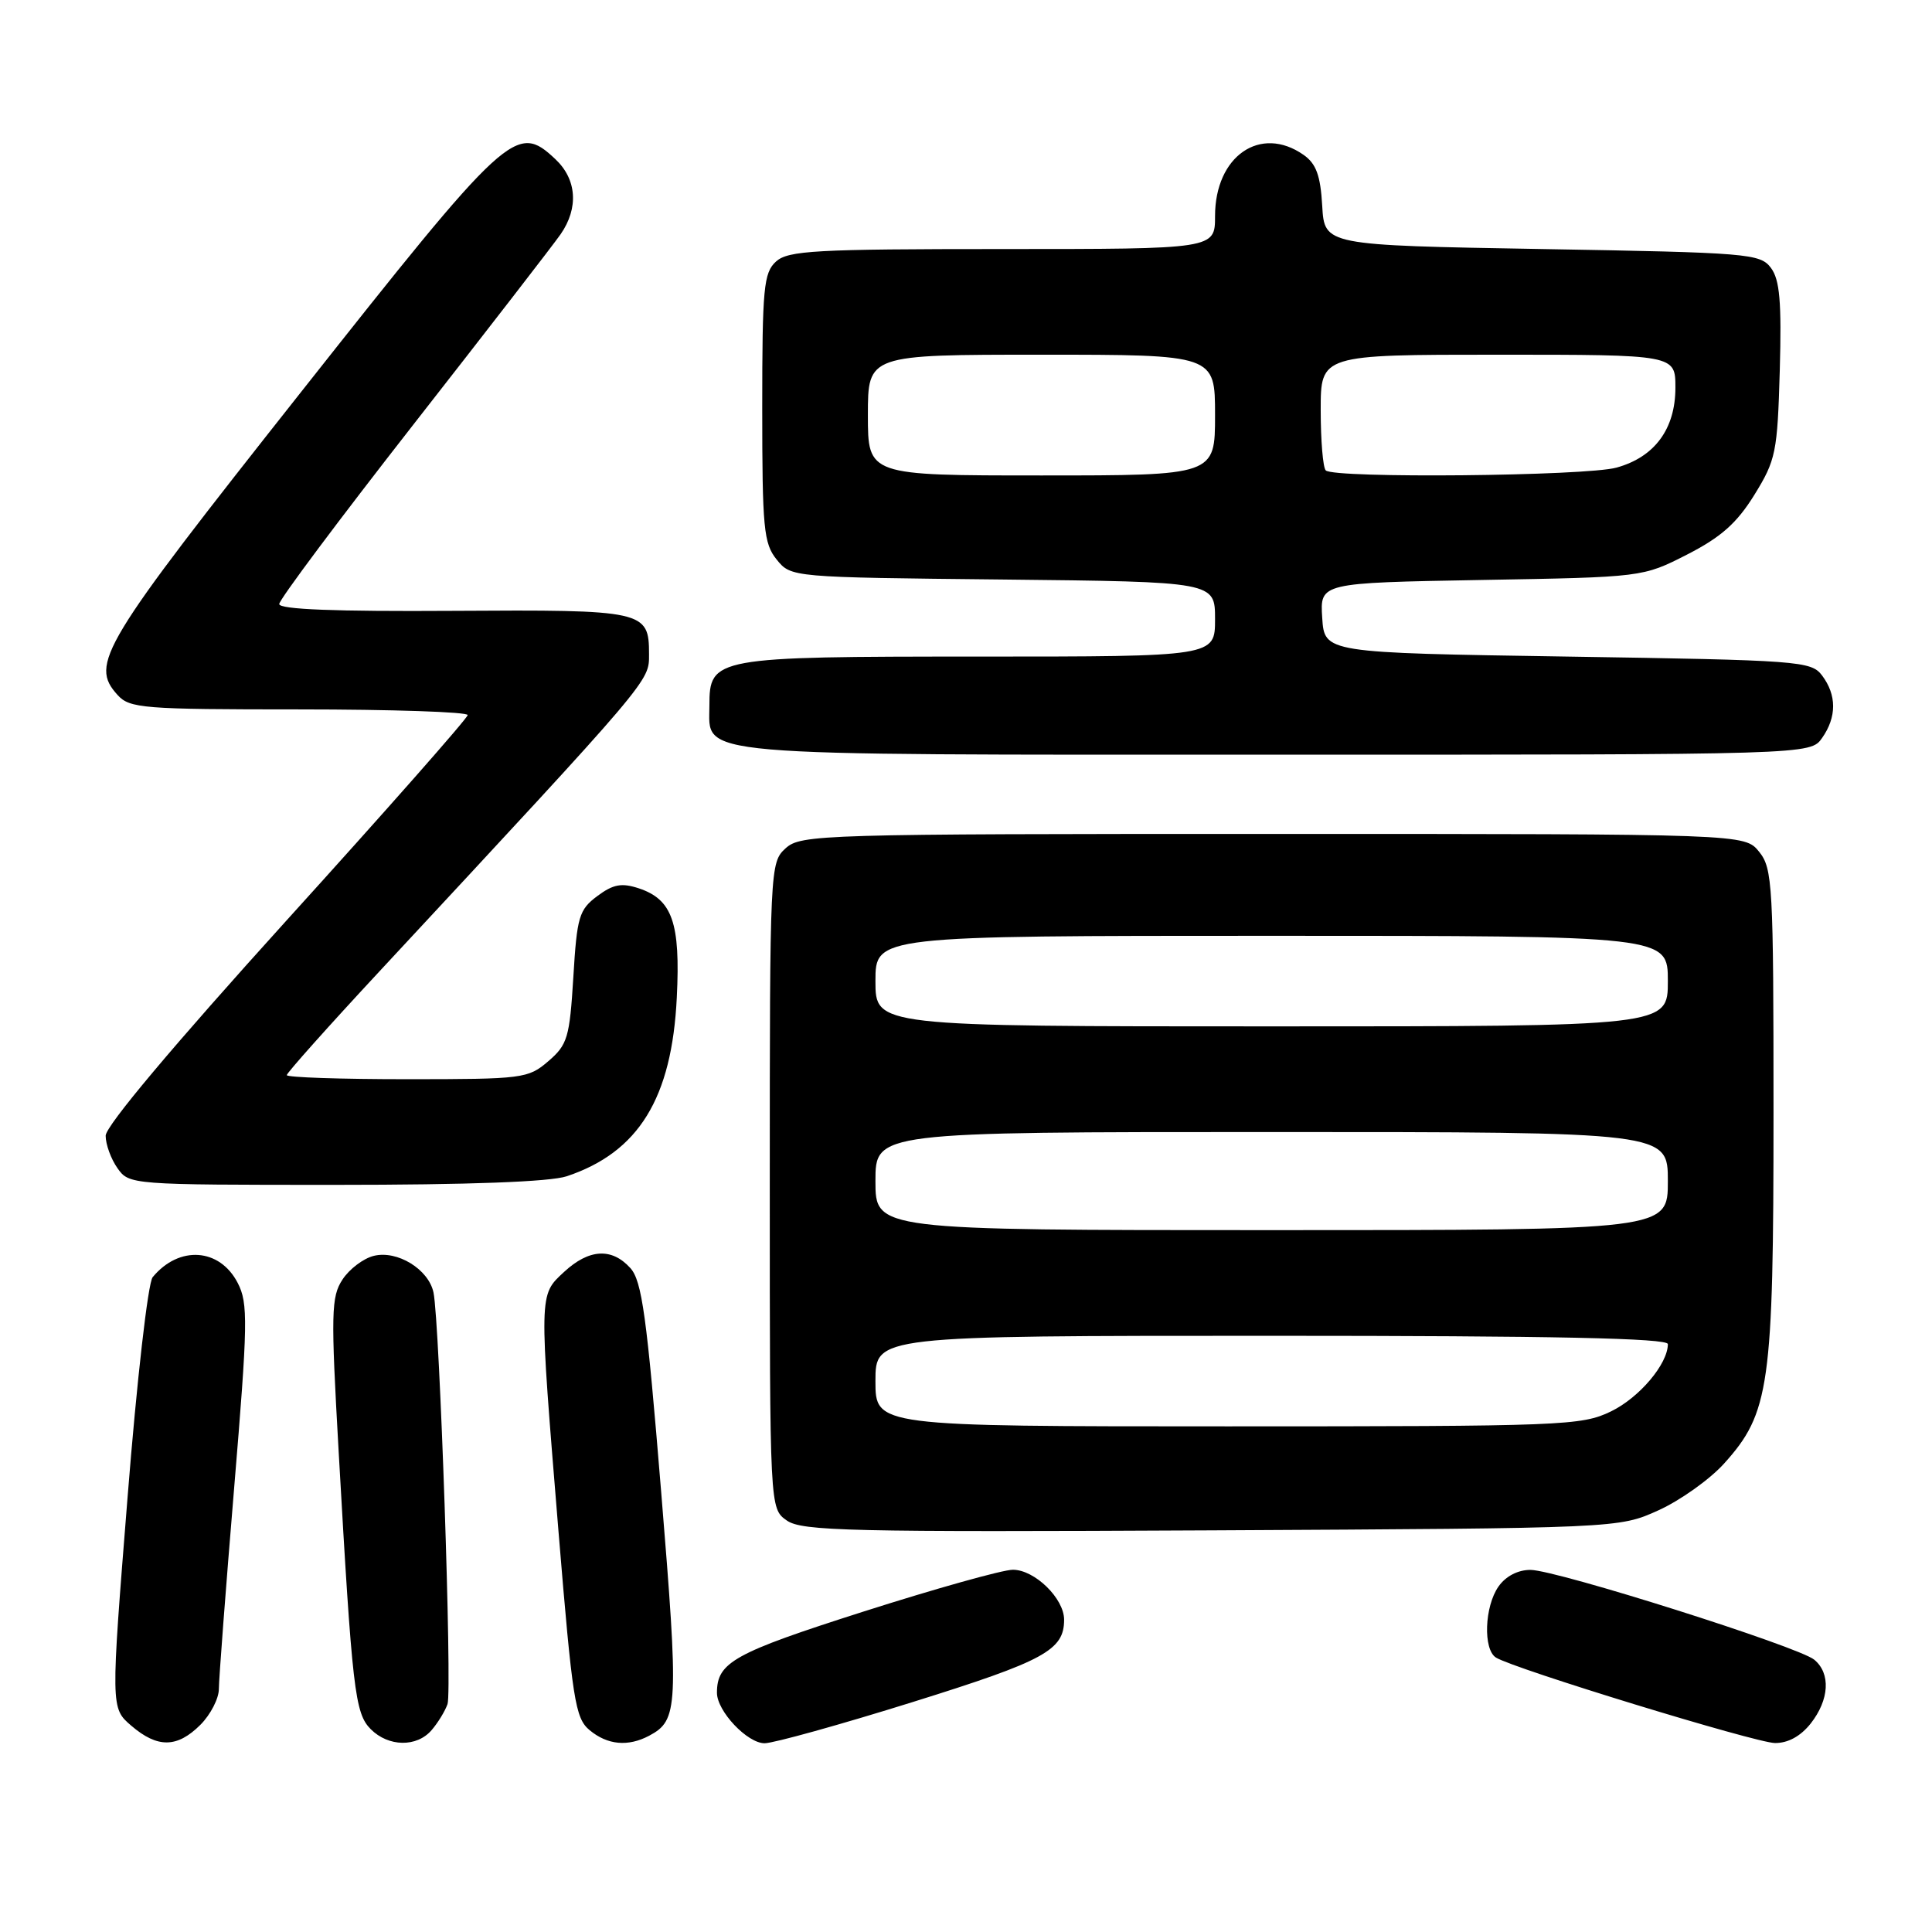 <?xml version="1.0" encoding="UTF-8" standalone="no"?>
<!DOCTYPE svg PUBLIC "-//W3C//DTD SVG 1.1//EN" "http://www.w3.org/Graphics/SVG/1.1/DTD/svg11.dtd" >
<svg xmlns="http://www.w3.org/2000/svg" xmlns:xlink="http://www.w3.org/1999/xlink" version="1.1" viewBox="0 0 256 256">
 <g >
 <path fill="currentColor"
d=" M 26.55 228.55 C 27.90 227.20 29.00 225.06 29.00 223.80 C 29.00 222.53 29.91 210.58 31.02 197.23 C 32.85 175.25 32.89 172.69 31.50 170.00 C 29.11 165.37 23.73 165.00 20.23 169.23 C 19.61 169.97 18.13 182.92 16.90 198.44 C 14.67 226.32 14.67 226.32 17.39 228.66 C 20.87 231.65 23.47 231.62 26.55 228.55 Z  M 57.19 229.25 C 58.02 228.29 58.97 226.74 59.30 225.80 C 59.92 224.03 58.26 175.17 57.44 171.26 C 56.79 168.18 52.63 165.63 49.52 166.41 C 48.15 166.75 46.28 168.16 45.38 169.55 C 43.88 171.83 43.83 173.97 44.87 192.28 C 46.67 224.02 47.02 227.02 49.13 229.13 C 51.48 231.48 55.23 231.54 57.19 229.25 Z  M 86.04 229.98 C 89.87 227.93 89.95 226.24 87.61 197.70 C 85.70 174.36 85.06 169.72 83.52 168.02 C 81.06 165.30 78.04 165.48 74.74 168.54 C 71.39 171.65 71.40 171.13 74.01 203.00 C 75.85 225.31 76.21 227.66 78.12 229.25 C 80.50 231.23 83.23 231.48 86.04 229.98 Z  M 121.00 225.51 C 138.41 220.07 141.00 218.66 141.00 214.62 C 141.00 211.80 137.10 208.00 134.21 208.00 C 132.87 208.00 123.95 210.50 114.39 213.55 C 97.23 219.03 95.00 220.26 95.00 224.30 C 95.00 226.74 99.03 231.00 101.32 230.99 C 102.52 230.98 111.37 228.52 121.00 225.51 Z  M 239.93 228.37 C 242.40 225.22 242.60 221.74 240.40 219.92 C 238.31 218.19 206.29 208.05 202.81 208.02 C 201.14 208.01 199.52 208.85 198.56 210.22 C 196.70 212.87 196.50 218.57 198.23 219.64 C 200.66 221.14 232.56 230.91 235.18 230.96 C 236.91 230.98 238.58 230.07 239.93 228.37 Z  M 219.74 200.13 C 222.62 198.83 226.54 196.04 228.44 193.94 C 234.49 187.23 235.00 183.65 235.00 147.43 C 235.00 117.21 234.88 115.08 233.09 112.86 C 231.18 110.50 231.18 110.50 168.69 110.50 C 108.65 110.50 106.13 110.57 104.10 112.40 C 102.03 114.29 102.00 114.87 102.00 157.10 C 102.00 199.89 102.00 199.89 104.25 201.47 C 106.25 202.88 112.55 203.02 160.50 202.78 C 214.50 202.50 214.50 202.50 219.74 200.13 Z  M 75.10 155.86 C 84.63 152.67 89.03 145.52 89.68 132.16 C 90.17 122.28 89.09 119.19 84.65 117.71 C 82.37 116.96 81.26 117.16 79.15 118.73 C 76.73 120.54 76.45 121.45 75.97 129.47 C 75.48 137.48 75.20 138.43 72.66 140.61 C 69.99 142.91 69.31 143.00 53.94 143.00 C 45.17 143.00 38.00 142.76 38.00 142.46 C 38.00 142.17 43.52 135.98 50.28 128.71 C 86.55 89.68 86.00 90.33 86.00 86.68 C 86.00 80.91 85.40 80.78 60.03 80.94 C 44.44 81.04 37.00 80.75 37.00 80.04 C 37.00 79.45 45.01 68.75 54.79 56.24 C 64.57 43.73 73.35 32.39 74.29 31.03 C 76.70 27.55 76.43 23.75 73.58 21.08 C 68.41 16.22 67.36 17.18 39.76 52.11 C 13.35 85.52 11.86 87.98 15.58 92.09 C 17.18 93.86 18.95 94.00 39.65 94.00 C 51.94 94.00 61.99 94.34 61.97 94.75 C 61.96 95.16 51.16 107.41 37.97 121.96 C 22.98 138.52 14.00 149.20 14.00 150.49 C 14.00 151.63 14.70 153.56 15.56 154.78 C 17.10 156.98 17.34 157.00 44.41 157.00 C 62.15 157.00 72.89 156.60 75.10 155.86 Z  M 241.44 97.78 C 243.39 95.00 243.38 92.09 241.43 89.50 C 239.99 87.59 238.44 87.48 207.71 87.00 C 175.50 86.50 175.50 86.50 175.20 81.86 C 174.90 77.23 174.90 77.23 196.29 76.85 C 217.67 76.48 217.67 76.48 223.55 73.48 C 228.05 71.18 230.15 69.31 232.47 65.56 C 235.31 60.96 235.52 59.95 235.83 49.08 C 236.08 39.98 235.83 37.07 234.66 35.50 C 233.24 33.60 231.69 33.47 204.33 33.00 C 175.50 32.50 175.50 32.50 175.20 27.27 C 174.97 23.25 174.40 21.69 172.73 20.52 C 167.01 16.52 161.00 20.68 161.00 28.63 C 161.00 33.00 161.00 33.00 132.83 33.00 C 108.02 33.00 104.44 33.20 102.83 34.65 C 101.19 36.14 101.00 38.13 101.00 54.04 C 101.00 70.01 101.19 72.01 102.91 74.14 C 104.82 76.50 104.82 76.50 132.91 76.79 C 161.00 77.09 161.00 77.09 161.00 82.04 C 161.00 87.00 161.00 87.00 129.72 87.00 C 94.61 87.00 94.00 87.11 94.00 93.50 C 94.00 100.31 90.47 100.00 169.17 100.00 C 239.89 100.00 239.89 100.00 241.44 97.78 Z  M 116.00 183.00 C 116.00 177.00 116.00 177.00 168.50 177.00 C 205.89 177.00 221.00 177.32 221.00 178.10 C 221.00 180.73 217.22 185.20 213.46 187.02 C 209.56 188.91 207.16 189.00 162.68 189.00 C 116.00 189.00 116.00 189.00 116.00 183.00 Z  M 116.00 156.50 C 116.00 150.00 116.00 150.00 168.50 150.00 C 221.00 150.00 221.00 150.00 221.00 156.50 C 221.00 163.00 221.00 163.00 168.50 163.00 C 116.00 163.00 116.00 163.00 116.00 156.50 Z  M 116.00 130.00 C 116.00 124.00 116.00 124.00 168.50 124.00 C 221.00 124.00 221.00 124.00 221.00 130.00 C 221.00 136.00 221.00 136.00 168.50 136.00 C 116.00 136.00 116.00 136.00 116.00 130.00 Z  M 115.00 55.00 C 115.00 47.00 115.00 47.00 138.00 47.00 C 161.00 47.00 161.00 47.00 161.00 55.00 C 161.00 63.00 161.00 63.00 138.00 63.00 C 115.00 63.00 115.00 63.00 115.00 55.00 Z  M 175.67 62.33 C 175.30 61.97 175.00 58.37 175.00 54.33 C 175.00 47.00 175.00 47.00 198.50 47.00 C 222.00 47.00 222.00 47.00 222.00 51.37 C 222.00 56.83 219.26 60.56 214.20 61.96 C 210.15 63.09 176.74 63.41 175.67 62.33 Z "/>
</g>
</svg>